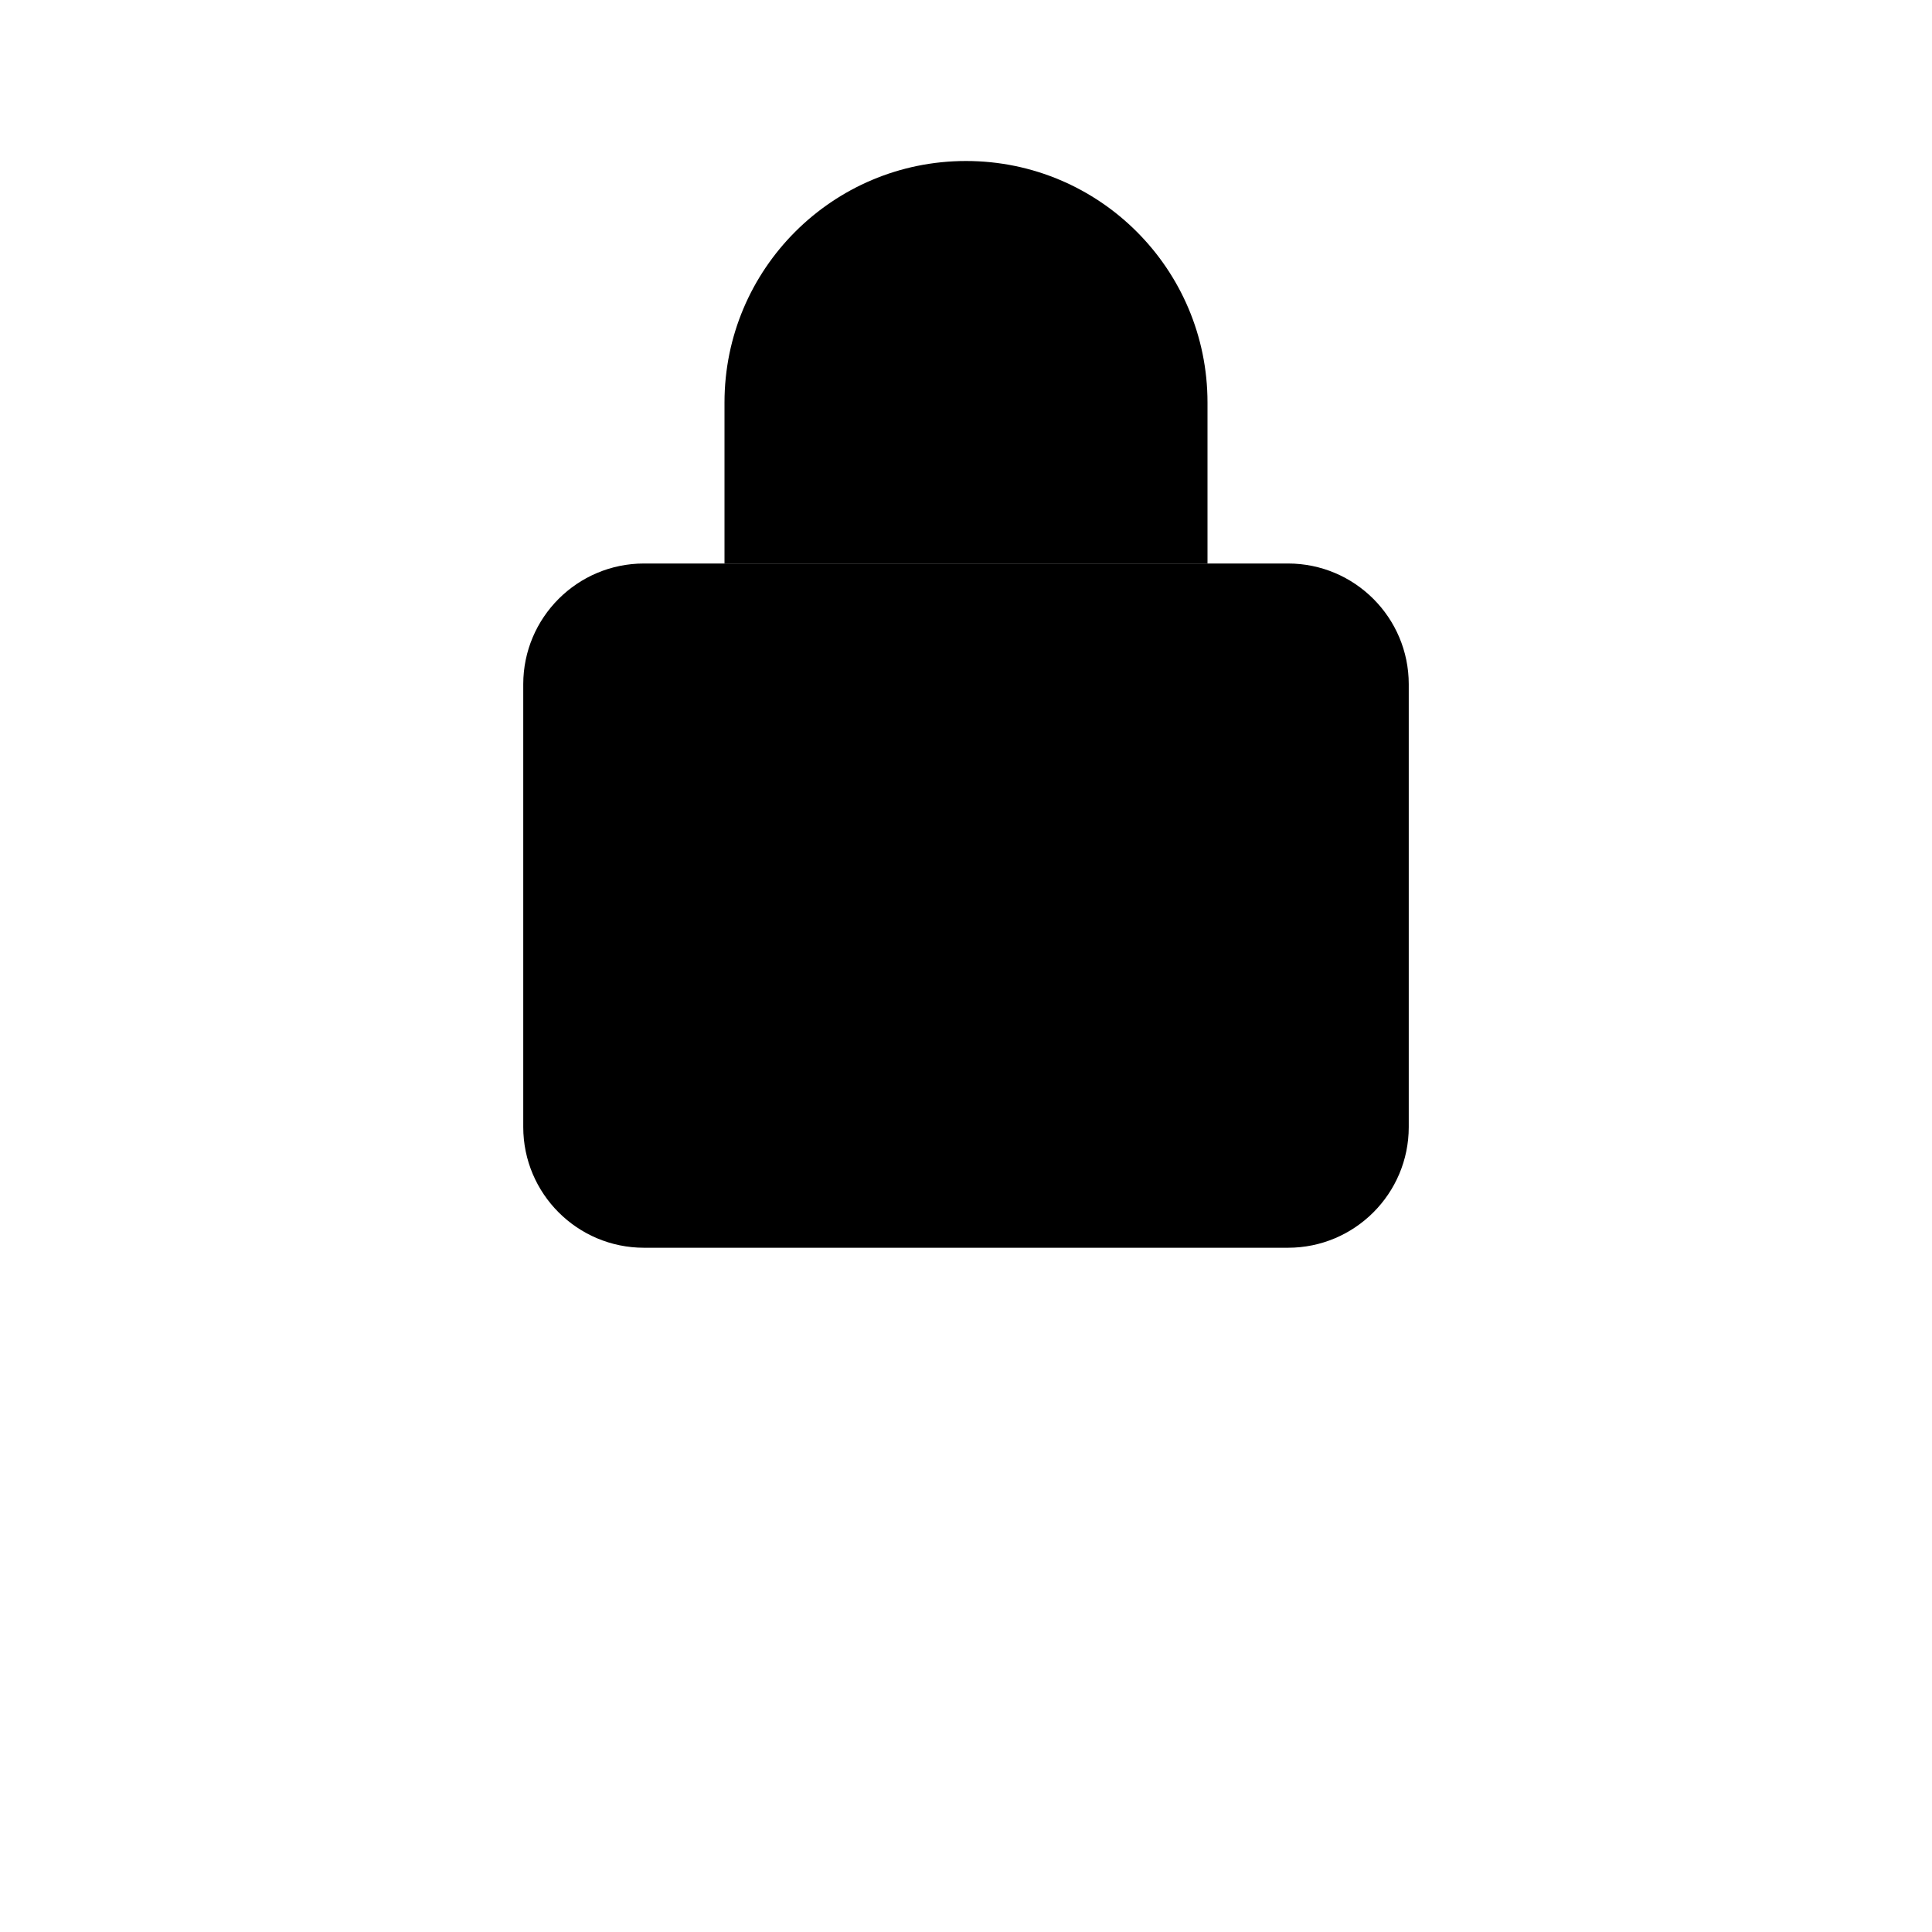 <svg viewBox="0 0 24 24" xmlns="http://www.w3.org/2000/svg"><path d="M17.5 8.5C17.5 7.672 16.828 7 16 7H8C7.172 7 6.5 7.672 6.5 8.5V14C6.5 14.828 7.172 15.5 8 15.5H16C16.828 15.5 17.5 14.828 17.5 14V8.5Z"/><path d="M9 7V5C9 3.343 10.343 2 12 2C13.657 2 15 3.343 15 5V7"/><path d="M13.5 19L10.5 22M10.5 19L13.5 22"/><path d="M21 19L18 22M18 19L21 22"/><path d="M6 19L3 22M3 19L6 22"/></svg>